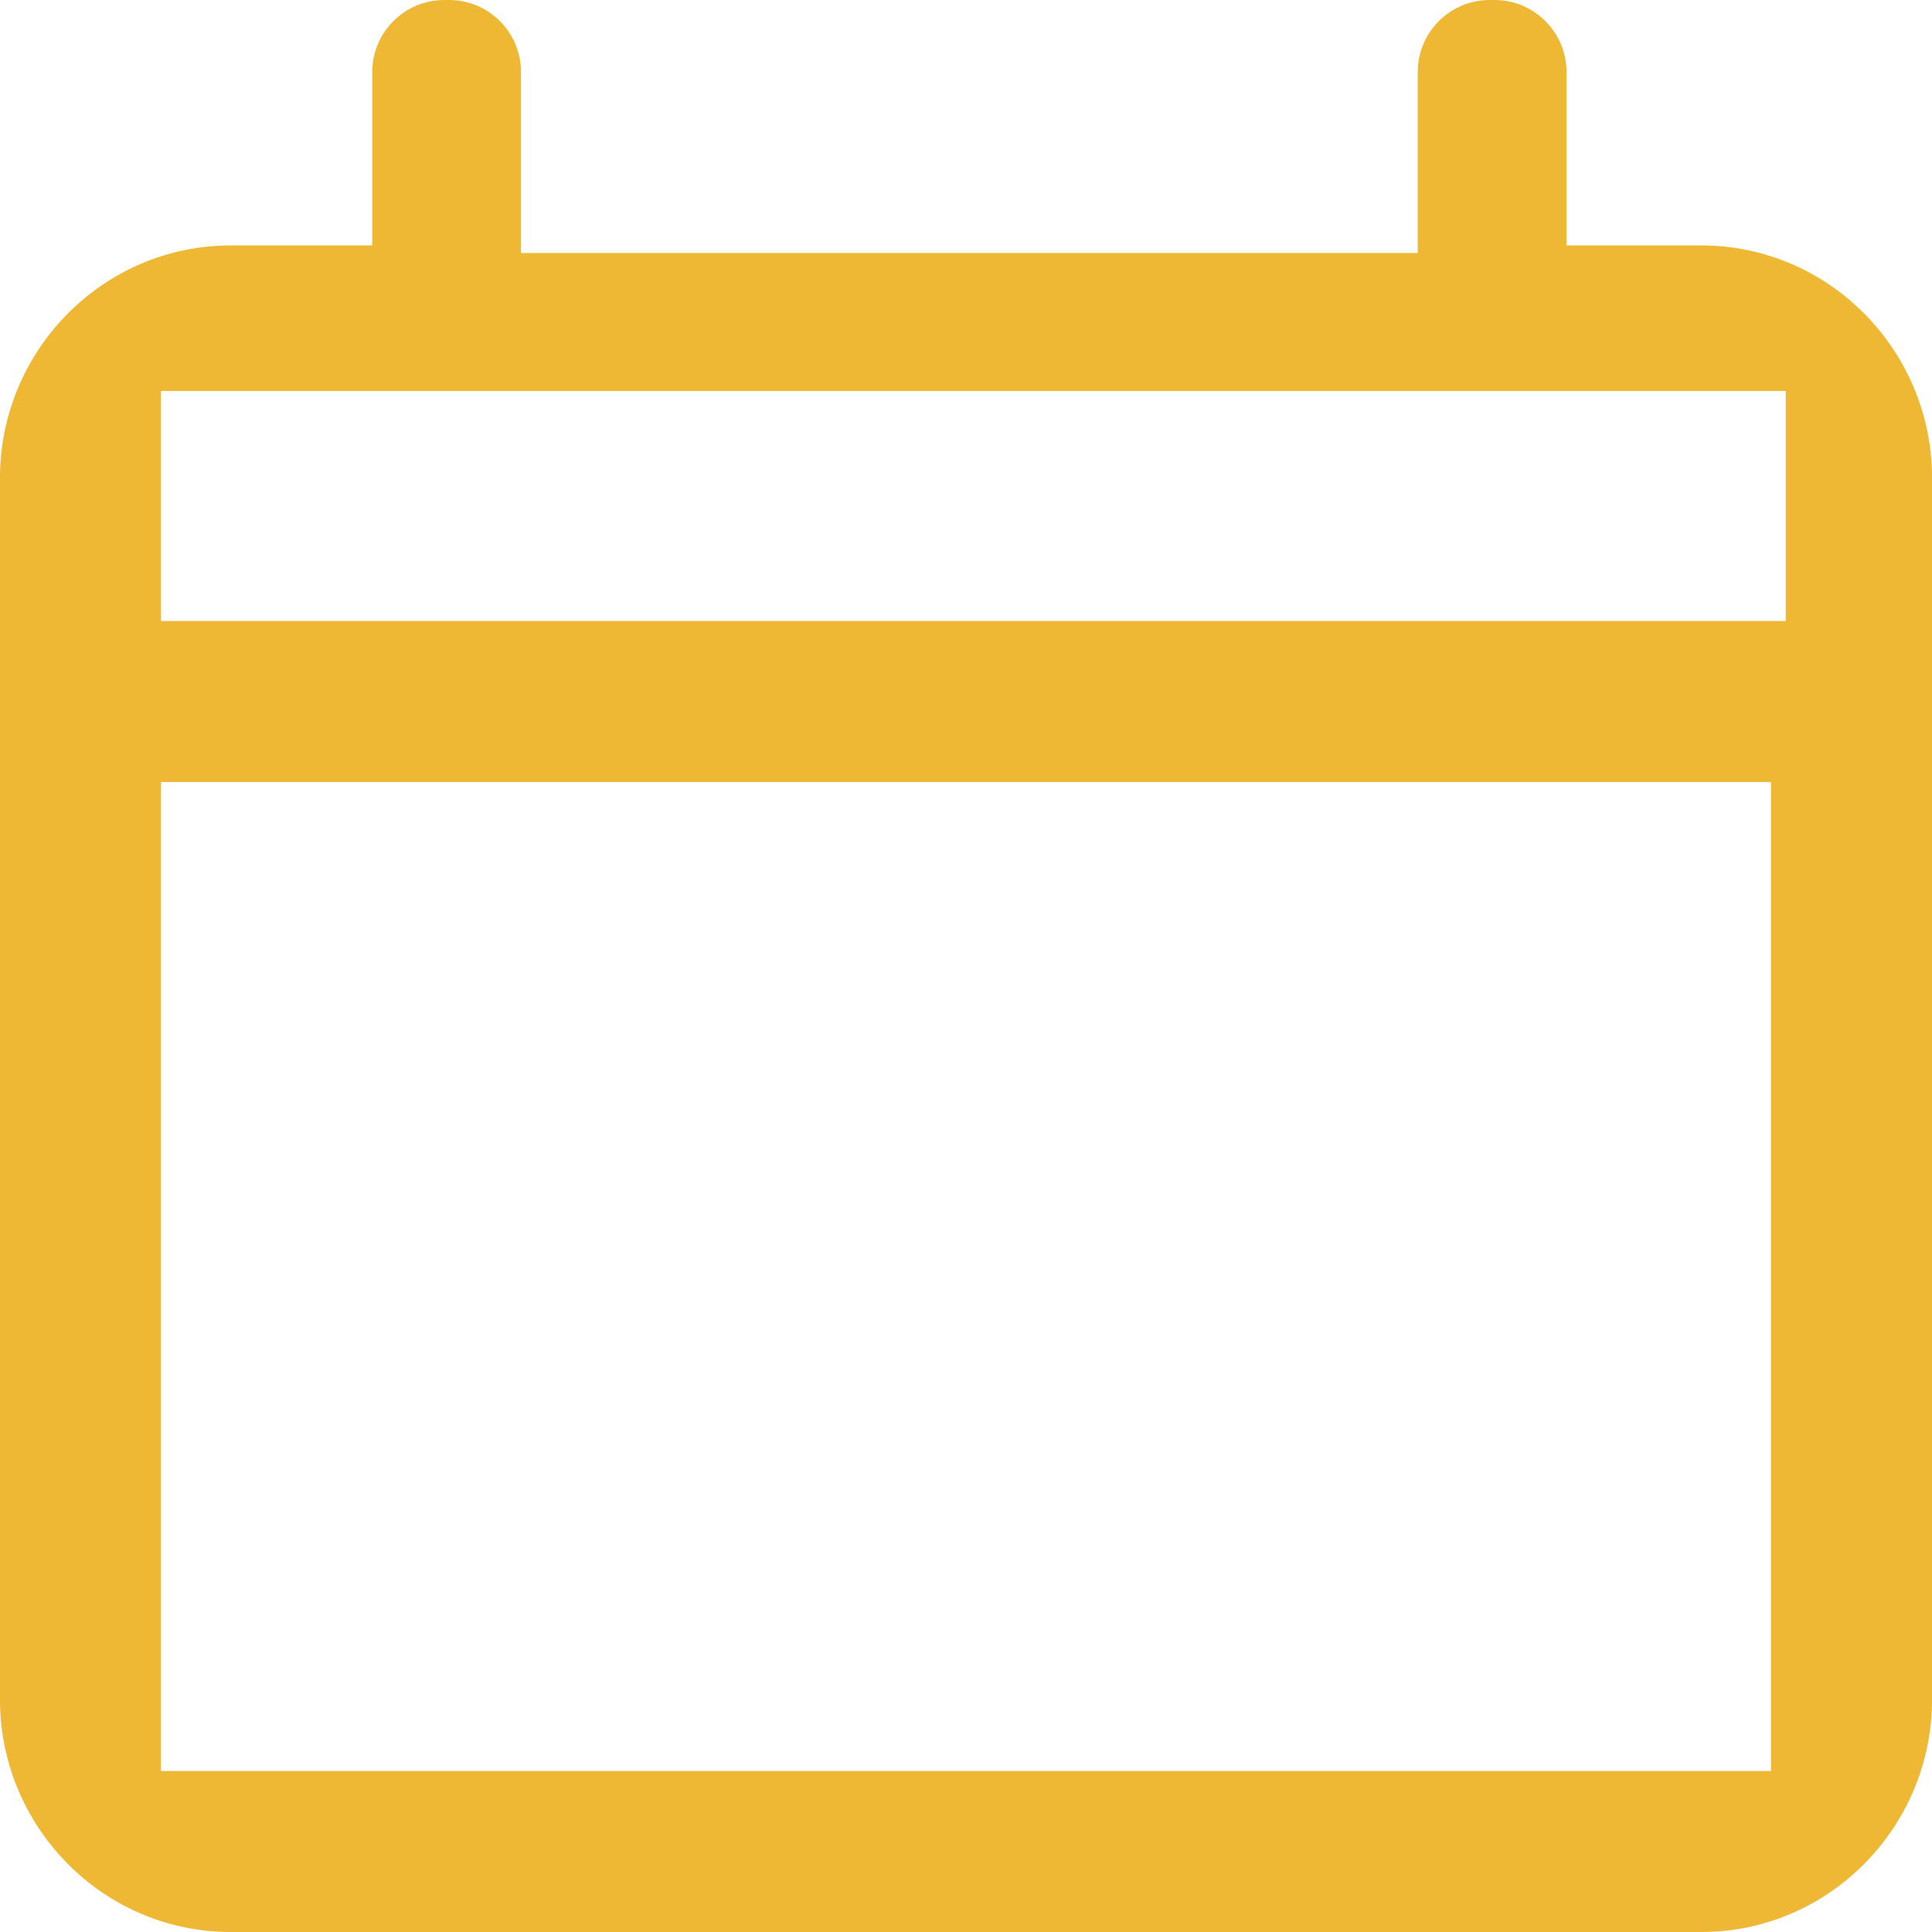 ﻿<?xml version="1.0" encoding="utf-8"?>
<svg version="1.1" xmlns:xlink="http://www.w3.org/1999/xlink" width="84px" height="84px" xmlns="http://www.w3.org/2000/svg">
  <g transform="matrix(1 0 0 1 -146 -208 )">
    <path d="M 73.975 10.672  L 68.108 10.672  L 68.108 3.129  C 68.108 1.404  66.704 0  64.978 0  L 64.769 0  C 63.044 0  61.641 1.403  61.641 3.129  L 61.641 11  L 22.652 11  L 22.652 3.129  C 22.652 1.404  21.249 0  19.523 0  L 19.314 0  C 17.589 0  16.185 1.403  16.185 3.129  L 16.185 10.672  L 10.025 10.672  C 4.552 10.672  0.1 15.125  0 20.597  L 0 74.074  C 0.1 79.547  4.552 84  10.025 84  L 73.975 84  C 79.448 84  83.9 79.547  84 74.074  L 84 20.597  C 83.9 15.125  79.447 10.672  73.975 10.672  Z M 77 77.518  L 77.642 77  L 7 77  L 7 34  L 77 34  L 77 77.518  Z M 77.642 26.604  L 77.642 27  L 7 27  L 7 17  L 77.642 17  L 77.642 26.604  Z " fill-rule="nonzero" fill="#eeb834" stroke="none" transform="matrix(1 0 0 1 146 208 )" />
  </g>
</svg>